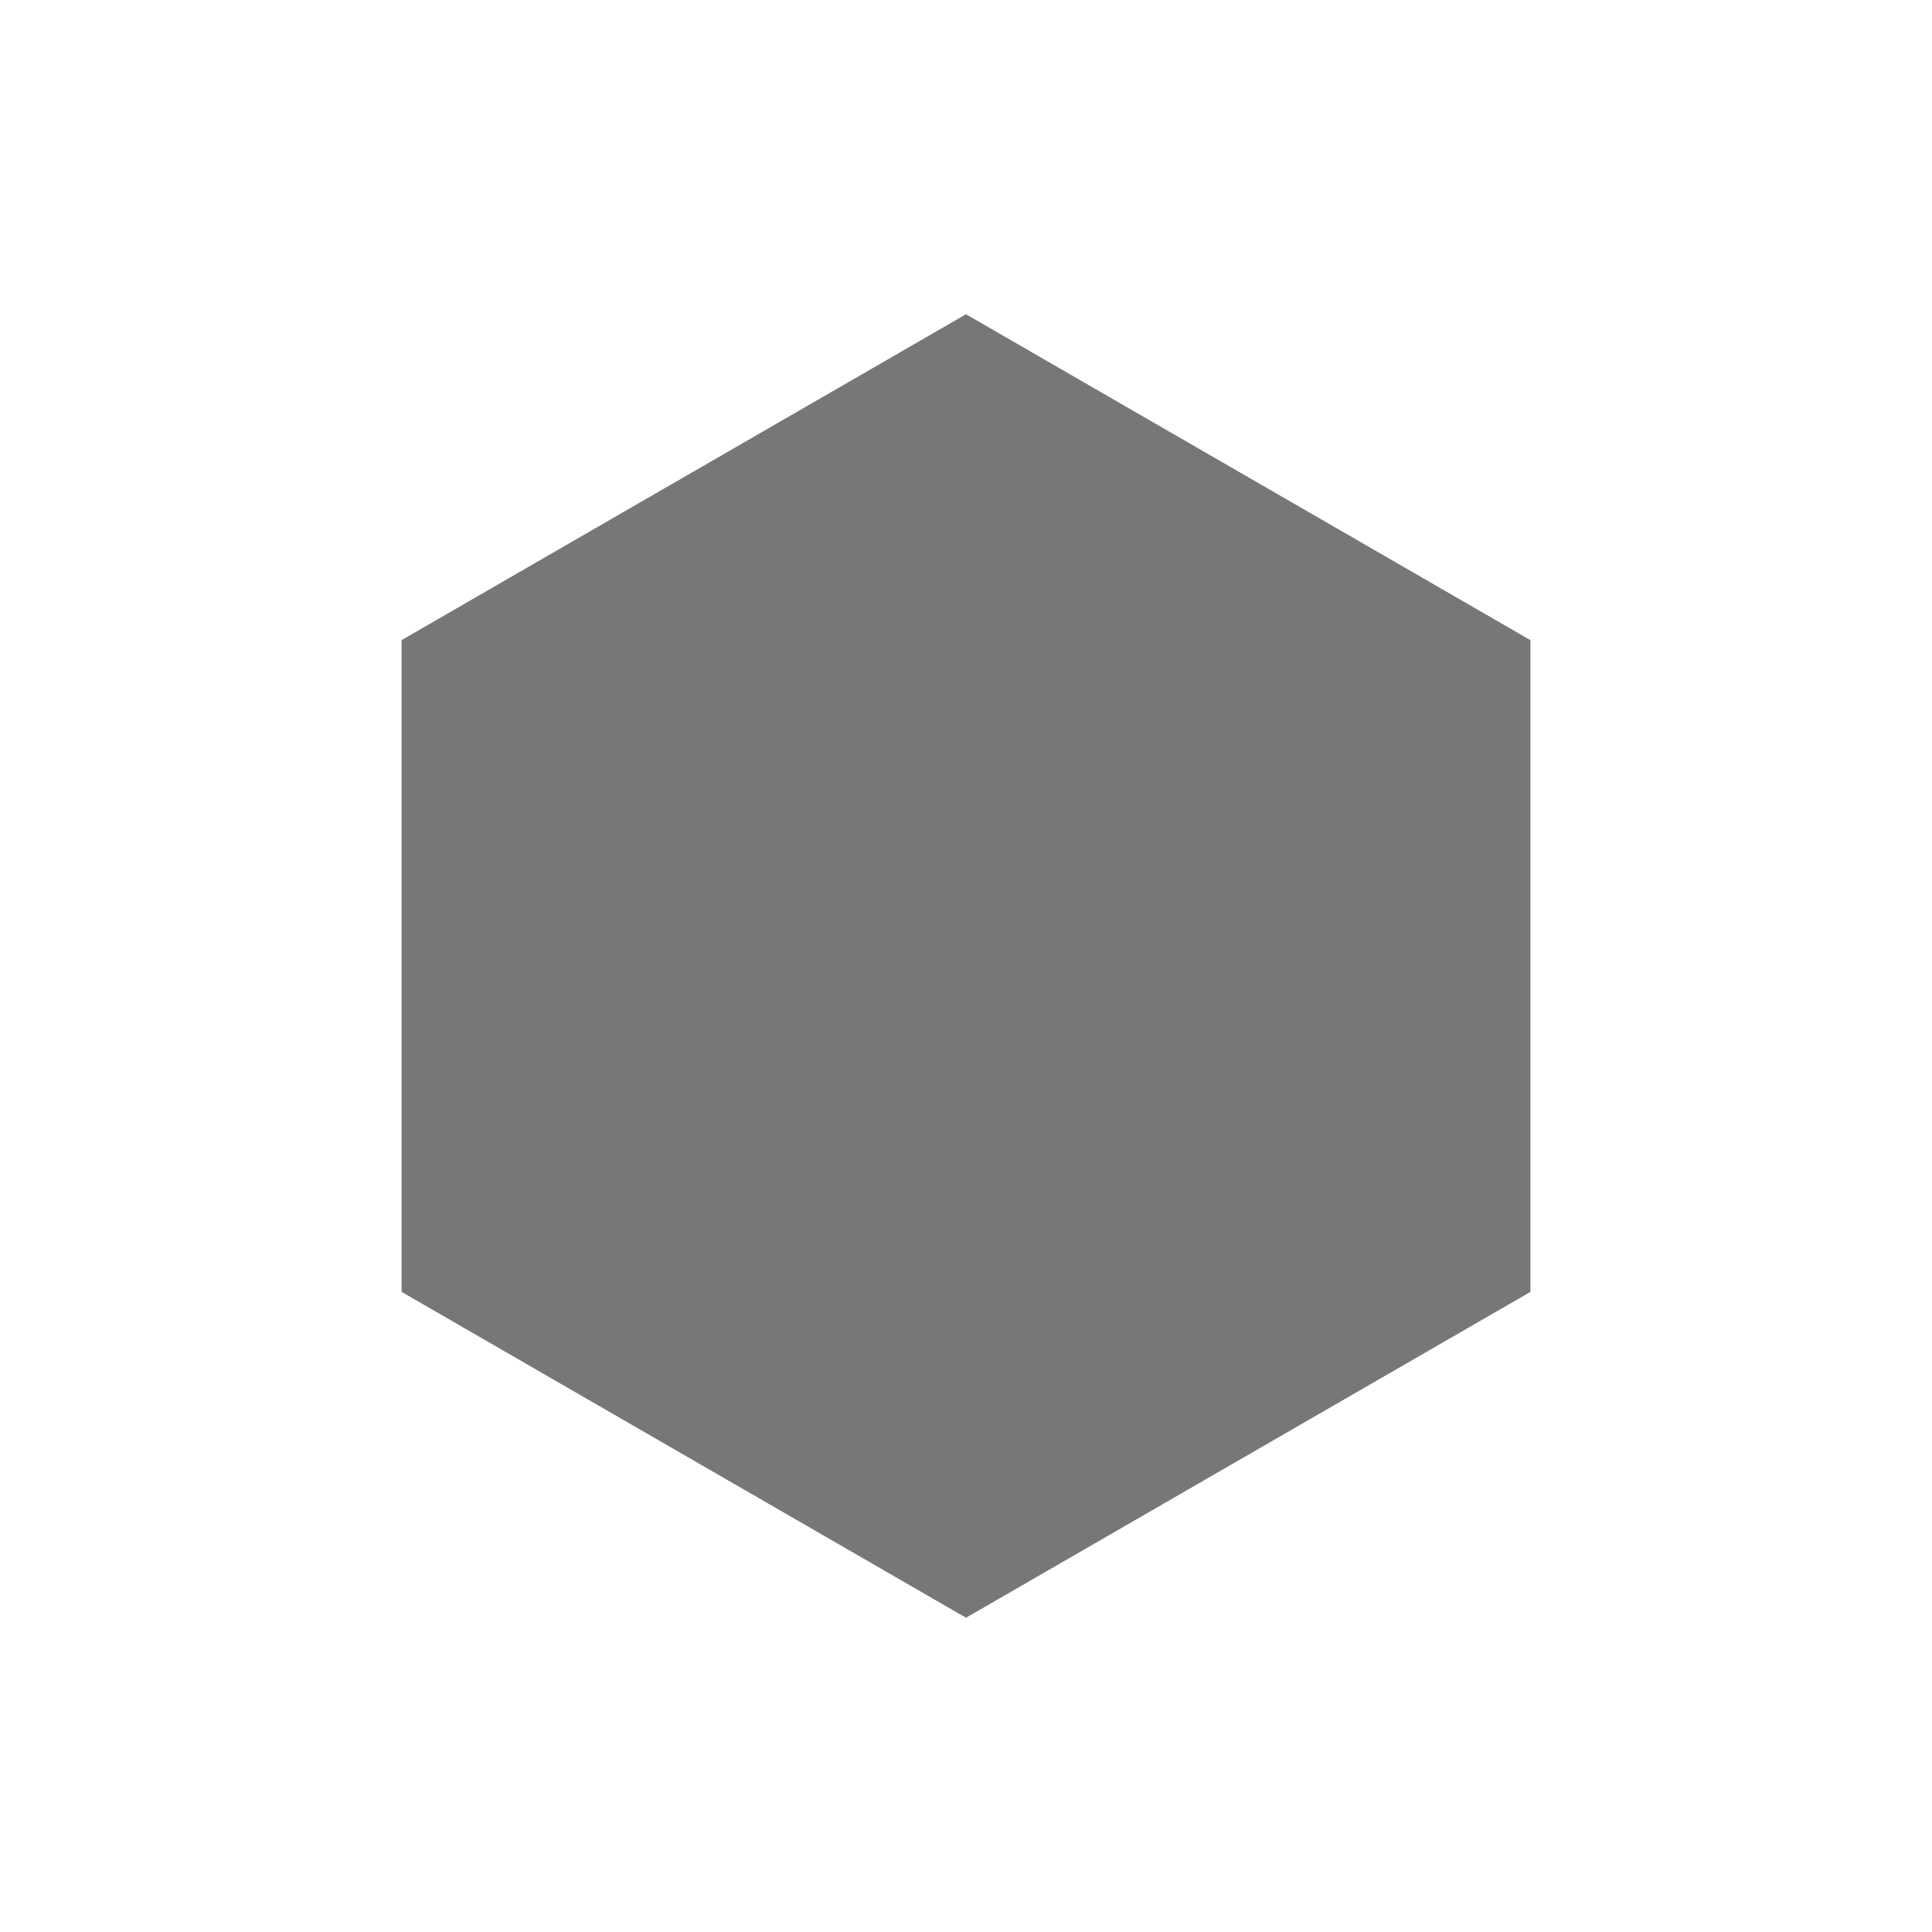 <?xml version="1.0" encoding="UTF-8" standalone="no"?>
<svg
   version="1.1"
   width="200"
   height="200"
   viewBox="-1 -1 2 2"
   id="svg342"
   xmlns="http://www.w3.org/2000/svg"
   xmlns:svg="http://www.w3.org/2000/svg">
  <defs
     id="defs346" />
  <g
     id="void"
     transform="rotate(30) scale(0.667)">
    <path
       style="stroke:#777;stroke-width:0.02;fill:#777777;fill-opacity:1"
       d="M 1 0                 L 0.5 0.866                 L -0.5 0.866                 L -1 0                 L -0.5 -0.866                 L 0.5 -0.866                 L 1 0 Z"
       id="path339" />
  </g>
</svg>
